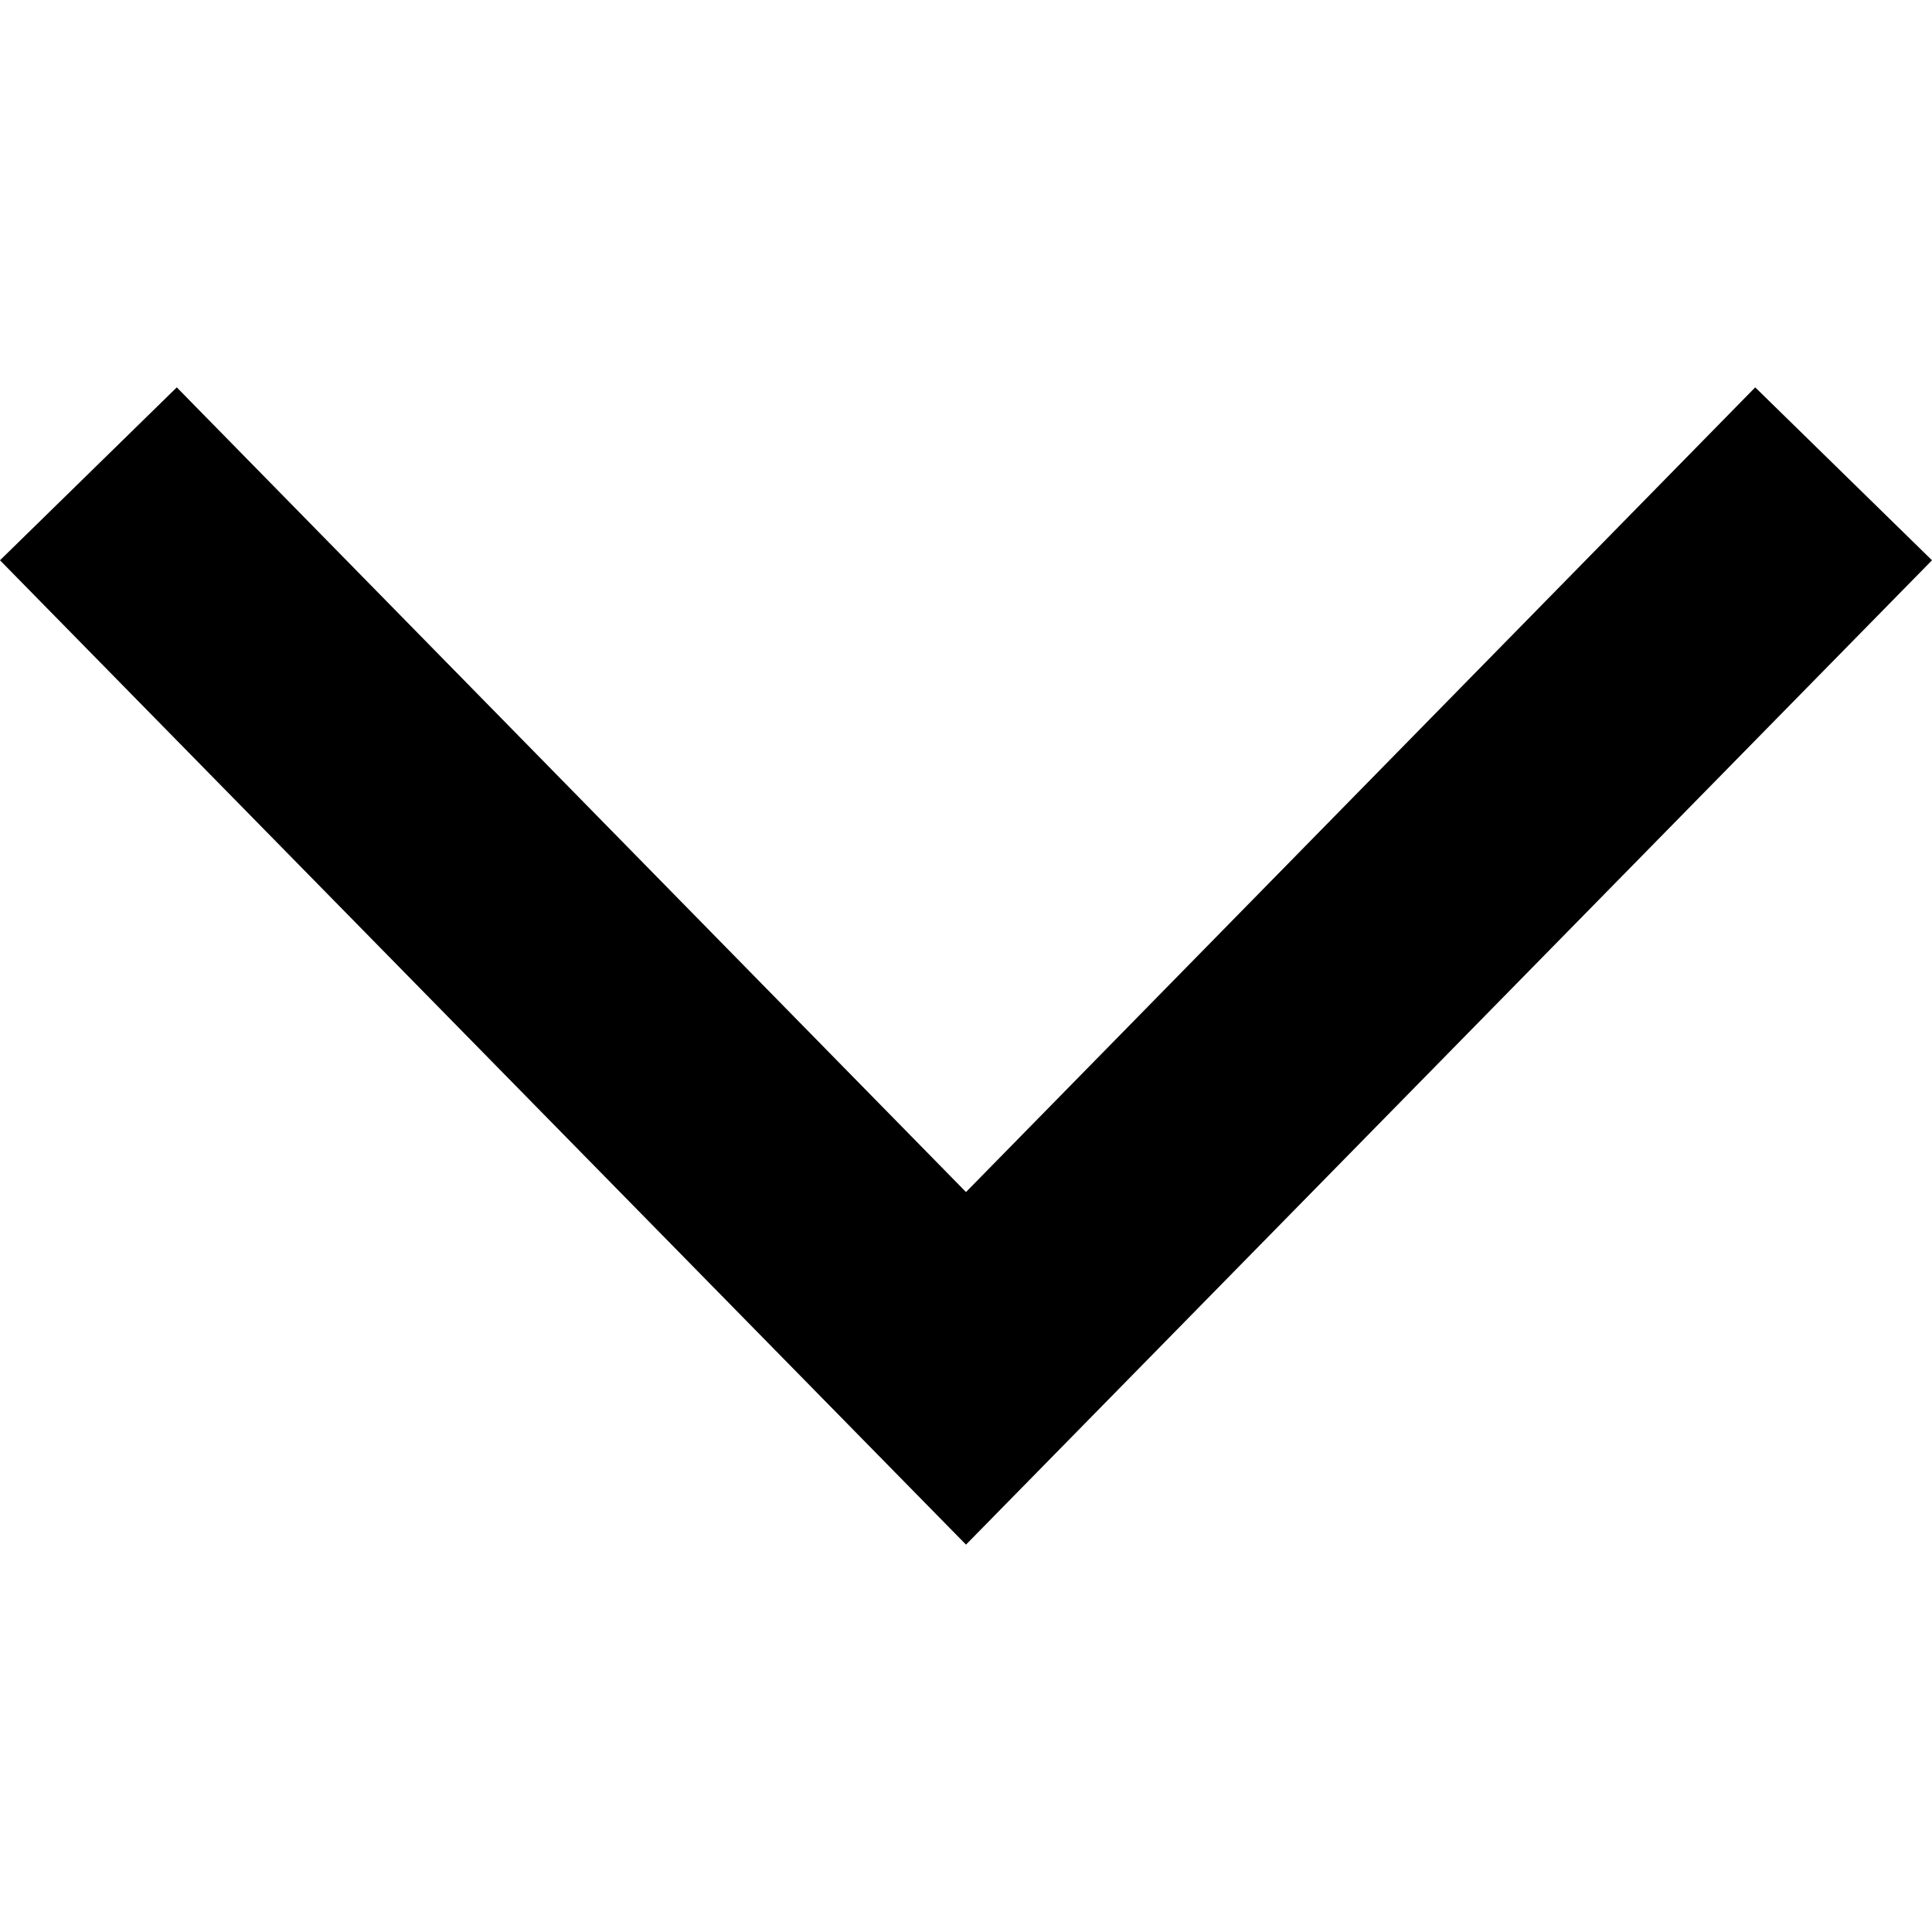 <svg xmlns="http://www.w3.org/2000/svg" class="icon icon--caret-down icon--12 icon--white" aria-hidden="true" viewBox="0 0 20 20" focusable="false" version="1.1">
		<title/><path fill-rule="evenodd" class="icon-primary-color" d="M0 5.8l1.83-1.79L10 12.34l8.17-8.33L20 5.8 10 15.99z"/>	</svg>